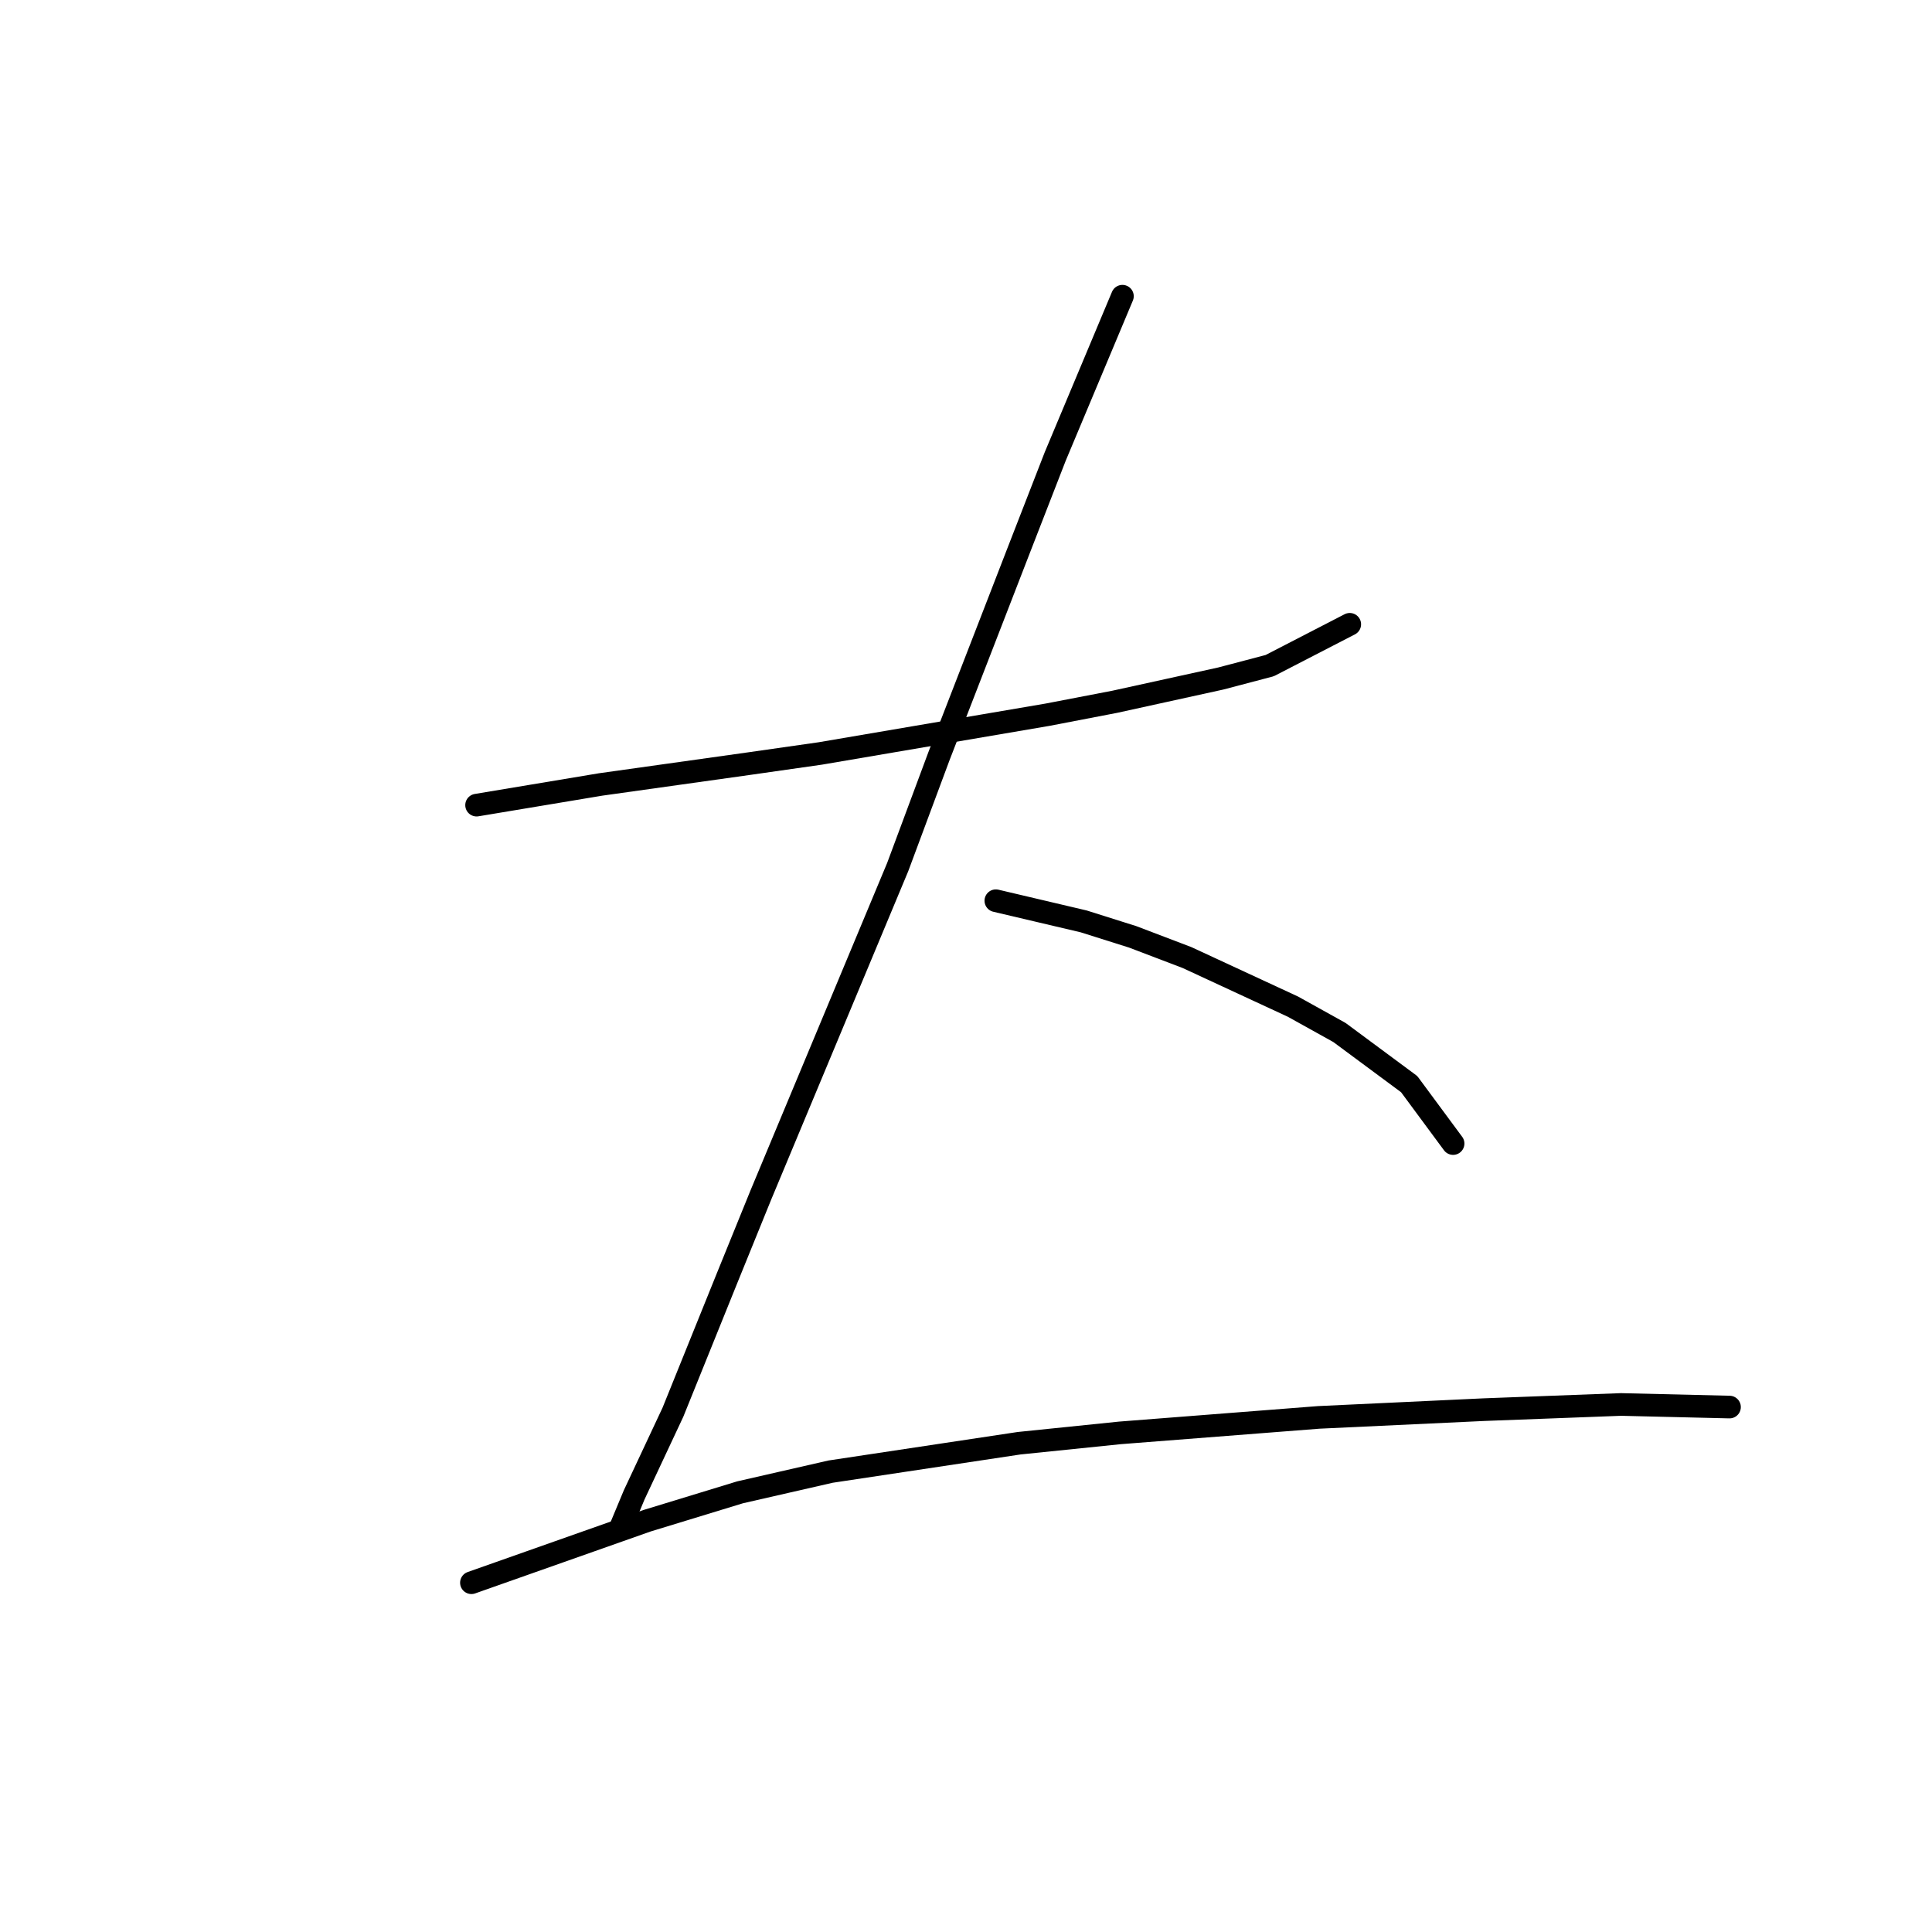 <?xml version="1.0" standalone="no"?>
    <svg width="256" height="256" xmlns="http://www.w3.org/2000/svg" version="1.1">
    <polyline stroke="black" stroke-width="3" stroke-linecap="round" fill="transparent" stroke-linejoin="round" points="63.15 106.685 71.365 105.316 79.581 103.946 99.092 101.208 108.677 99.839 138.8 94.704 147.7 92.992 161.735 89.912 168.239 88.2 178.85 82.723 178.85 82.723 " />
        <polyline stroke="black" stroke-width="3" stroke-linecap="round" fill="transparent" stroke-linejoin="round" points="148.727 39.25 144.277 49.862 139.827 60.473 135.035 72.796 124.423 100.181 118.946 114.9 100.804 158.373 96.354 169.327 89.166 187.127 84.031 198.081 82.319 202.189 82.319 202.189 " />
        <polyline stroke="black" stroke-width="3" stroke-linecap="round" fill="transparent" stroke-linejoin="round" points="131.954 119.35 137.773 120.719 143.592 122.089 150.096 124.142 157.285 126.881 171.319 133.385 177.481 136.808 186.723 143.654 192.542 151.527 192.542 151.527 " />
        <polyline stroke="black" stroke-width="3" stroke-linecap="round" fill="transparent" stroke-linejoin="round" points="62.466 209.719 74.104 205.612 85.742 201.504 98.066 197.739 110.046 195 135.035 191.235 148.385 189.866 174.743 187.812 196.65 186.785 214.793 186.1 229.169 186.443 229.169 186.443 " />
        </svg>
